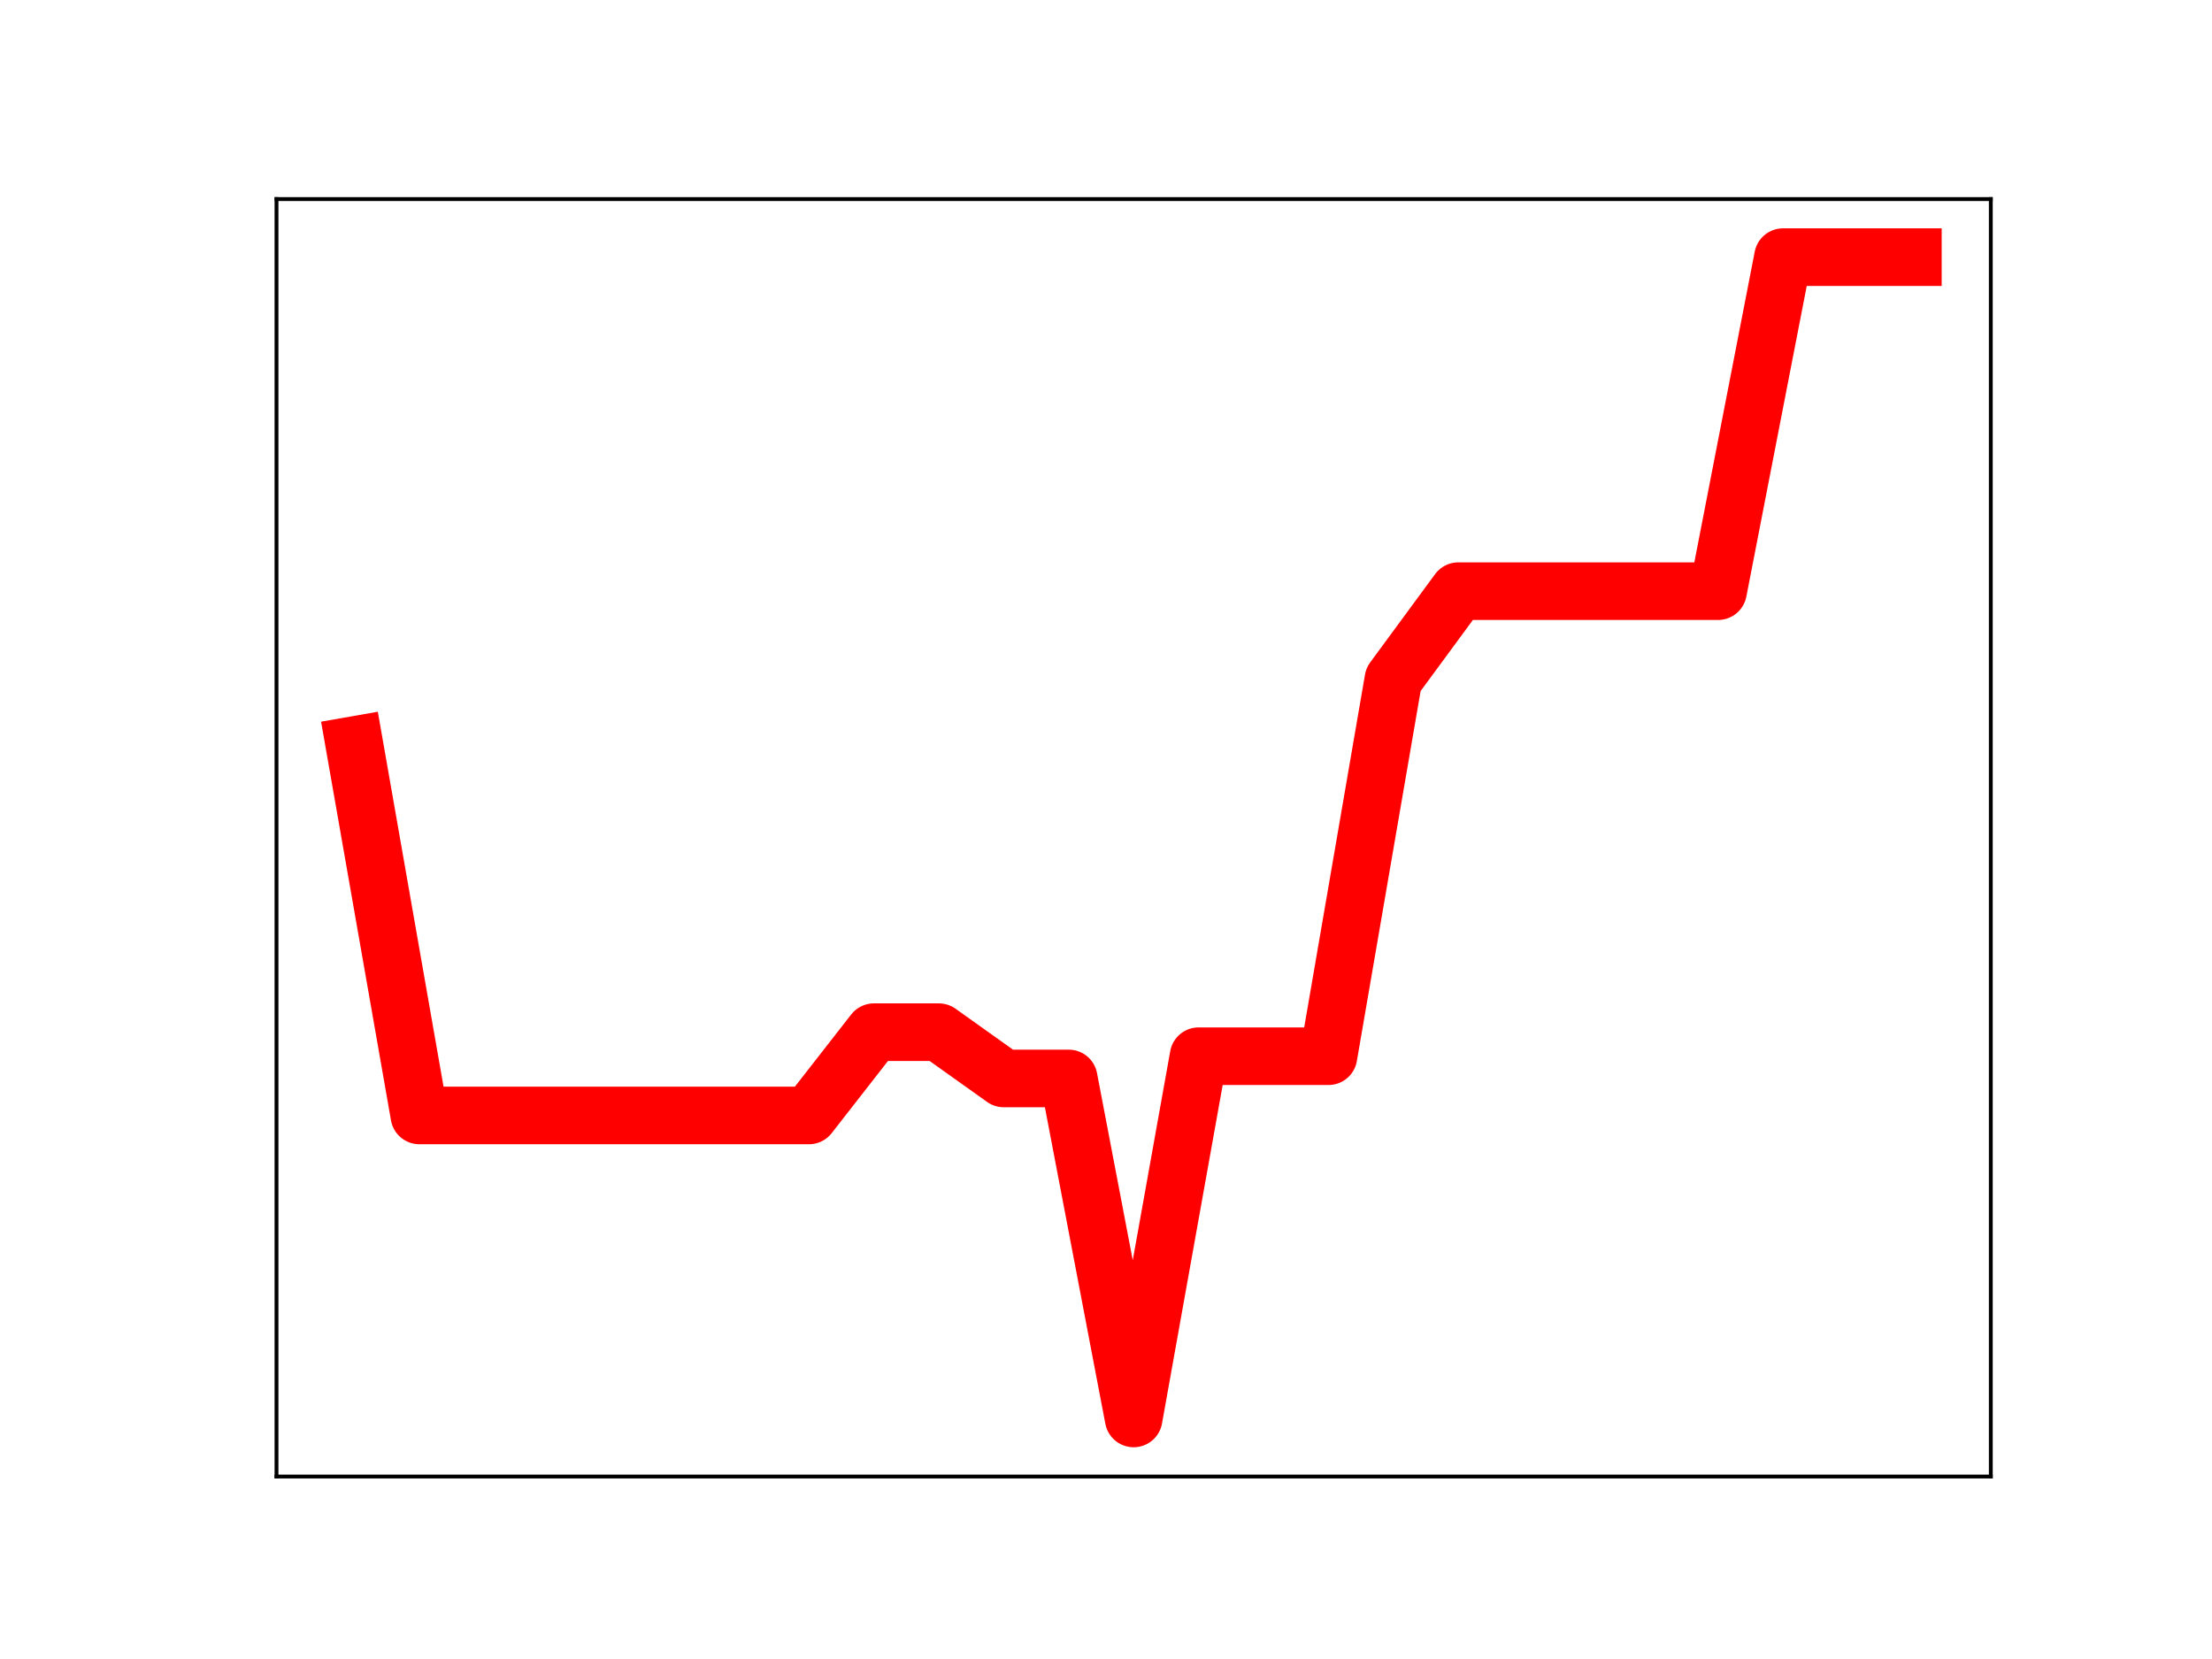 <?xml version="1.0" encoding="utf-8" standalone="no"?>
<!DOCTYPE svg PUBLIC "-//W3C//DTD SVG 1.1//EN"
  "http://www.w3.org/Graphics/SVG/1.1/DTD/svg11.dtd">
<!-- Created with matplotlib (https://matplotlib.org/) -->
<svg height="345.6pt" version="1.1" viewBox="0 0 460.8 345.6" width="460.8pt" xmlns="http://www.w3.org/2000/svg" xmlns:xlink="http://www.w3.org/1999/xlink">
 <defs>
  <style type="text/css">
*{stroke-linecap:butt;stroke-linejoin:round;}
  </style>
 </defs>
 <g id="figure_1">
  <g id="patch_1">
   <path d="M 0 345.6 
L 460.8 345.6 
L 460.8 0 
L 0 0 
z
" style="fill:#ffffff;"/>
  </g>
  <g id="axes_1">
   <g id="patch_2">
    <path d="M 57.6 307.584 
L 414.72 307.584 
L 414.72 41.472 
L 57.6 41.472 
z
" style="fill:#ffffff;"/>
   </g>
   <g id="line2d_1">
    <path clip-path="url(#p2e5e58becd)" d="M 73.833 155.213 
L 87.36 232.365 
L 100.887 232.365 
L 114.415 232.365 
L 127.942 232.365 
L 141.469 232.365 
L 154.996 232.365 
L 168.524 232.365 
L 182.051 215.022 
L 195.578 215.022 
L 209.105 224.66 
L 222.633 224.66 
L 236.16 295.488 
L 249.687 220.029 
L 263.215 220.029 
L 276.742 220.029 
L 290.269 141.544 
L 303.796 123.151 
L 317.324 123.151 
L 330.851 123.151 
L 344.378 123.151 
L 357.905 123.151 
L 371.433 53.568 
L 384.96 53.568 
L 398.487 53.568 
" style="fill:none;stroke:#ff0000;stroke-linecap:square;stroke-width:12;"/>
    <defs>
     <path d="M 0 3 
C 0.796 3 1.559 2.684 2.121 2.121 
C 2.684 1.559 3 0.796 3 0 
C 3 -0.796 2.684 -1.559 2.121 -2.121 
C 1.559 -2.684 0.796 -3 0 -3 
C -0.796 -3 -1.559 -2.684 -2.121 -2.121 
C -2.684 -1.559 -3 -0.796 -3 0 
C -3 0.796 -2.684 1.559 -2.121 2.121 
C -1.559 2.684 -0.796 3 0 3 
z
" id="meed0d1486f" style="stroke:#ff0000;"/>
    </defs>
    <g clip-path="url(#p2e5e58becd)">
     <use style="fill:#ff0000;stroke:#ff0000;" x="73.833" xlink:href="#meed0d1486f" y="155.213"/>
     <use style="fill:#ff0000;stroke:#ff0000;" x="87.36" xlink:href="#meed0d1486f" y="232.365"/>
     <use style="fill:#ff0000;stroke:#ff0000;" x="100.887" xlink:href="#meed0d1486f" y="232.365"/>
     <use style="fill:#ff0000;stroke:#ff0000;" x="114.415" xlink:href="#meed0d1486f" y="232.365"/>
     <use style="fill:#ff0000;stroke:#ff0000;" x="127.942" xlink:href="#meed0d1486f" y="232.365"/>
     <use style="fill:#ff0000;stroke:#ff0000;" x="141.469" xlink:href="#meed0d1486f" y="232.365"/>
     <use style="fill:#ff0000;stroke:#ff0000;" x="154.996" xlink:href="#meed0d1486f" y="232.365"/>
     <use style="fill:#ff0000;stroke:#ff0000;" x="168.524" xlink:href="#meed0d1486f" y="232.365"/>
     <use style="fill:#ff0000;stroke:#ff0000;" x="182.051" xlink:href="#meed0d1486f" y="215.022"/>
     <use style="fill:#ff0000;stroke:#ff0000;" x="195.578" xlink:href="#meed0d1486f" y="215.022"/>
     <use style="fill:#ff0000;stroke:#ff0000;" x="209.105" xlink:href="#meed0d1486f" y="224.66"/>
     <use style="fill:#ff0000;stroke:#ff0000;" x="222.633" xlink:href="#meed0d1486f" y="224.66"/>
     <use style="fill:#ff0000;stroke:#ff0000;" x="236.16" xlink:href="#meed0d1486f" y="295.488"/>
     <use style="fill:#ff0000;stroke:#ff0000;" x="249.687" xlink:href="#meed0d1486f" y="220.029"/>
     <use style="fill:#ff0000;stroke:#ff0000;" x="263.215" xlink:href="#meed0d1486f" y="220.029"/>
     <use style="fill:#ff0000;stroke:#ff0000;" x="276.742" xlink:href="#meed0d1486f" y="220.029"/>
     <use style="fill:#ff0000;stroke:#ff0000;" x="290.269" xlink:href="#meed0d1486f" y="141.544"/>
     <use style="fill:#ff0000;stroke:#ff0000;" x="303.796" xlink:href="#meed0d1486f" y="123.151"/>
     <use style="fill:#ff0000;stroke:#ff0000;" x="317.324" xlink:href="#meed0d1486f" y="123.151"/>
     <use style="fill:#ff0000;stroke:#ff0000;" x="330.851" xlink:href="#meed0d1486f" y="123.151"/>
     <use style="fill:#ff0000;stroke:#ff0000;" x="344.378" xlink:href="#meed0d1486f" y="123.151"/>
     <use style="fill:#ff0000;stroke:#ff0000;" x="357.905" xlink:href="#meed0d1486f" y="123.151"/>
     <use style="fill:#ff0000;stroke:#ff0000;" x="371.433" xlink:href="#meed0d1486f" y="53.568"/>
     <use style="fill:#ff0000;stroke:#ff0000;" x="384.96" xlink:href="#meed0d1486f" y="53.568"/>
     <use style="fill:#ff0000;stroke:#ff0000;" x="398.487" xlink:href="#meed0d1486f" y="53.568"/>
    </g>
   </g>
   <g id="patch_3">
    <path d="M 57.6 307.584 
L 57.6 41.472 
" style="fill:none;stroke:#000000;stroke-linecap:square;stroke-linejoin:miter;stroke-width:0.8;"/>
   </g>
   <g id="patch_4">
    <path d="M 414.72 307.584 
L 414.72 41.472 
" style="fill:none;stroke:#000000;stroke-linecap:square;stroke-linejoin:miter;stroke-width:0.8;"/>
   </g>
   <g id="patch_5">
    <path d="M 57.6 307.584 
L 414.72 307.584 
" style="fill:none;stroke:#000000;stroke-linecap:square;stroke-linejoin:miter;stroke-width:0.8;"/>
   </g>
   <g id="patch_6">
    <path d="M 57.6 41.472 
L 414.72 41.472 
" style="fill:none;stroke:#000000;stroke-linecap:square;stroke-linejoin:miter;stroke-width:0.8;"/>
   </g>
  </g>
 </g>
 <defs>
  <clipPath id="p2e5e58becd">
   <rect height="266.112" width="357.12" x="57.6" y="41.472"/>
  </clipPath>
 </defs>
</svg>
